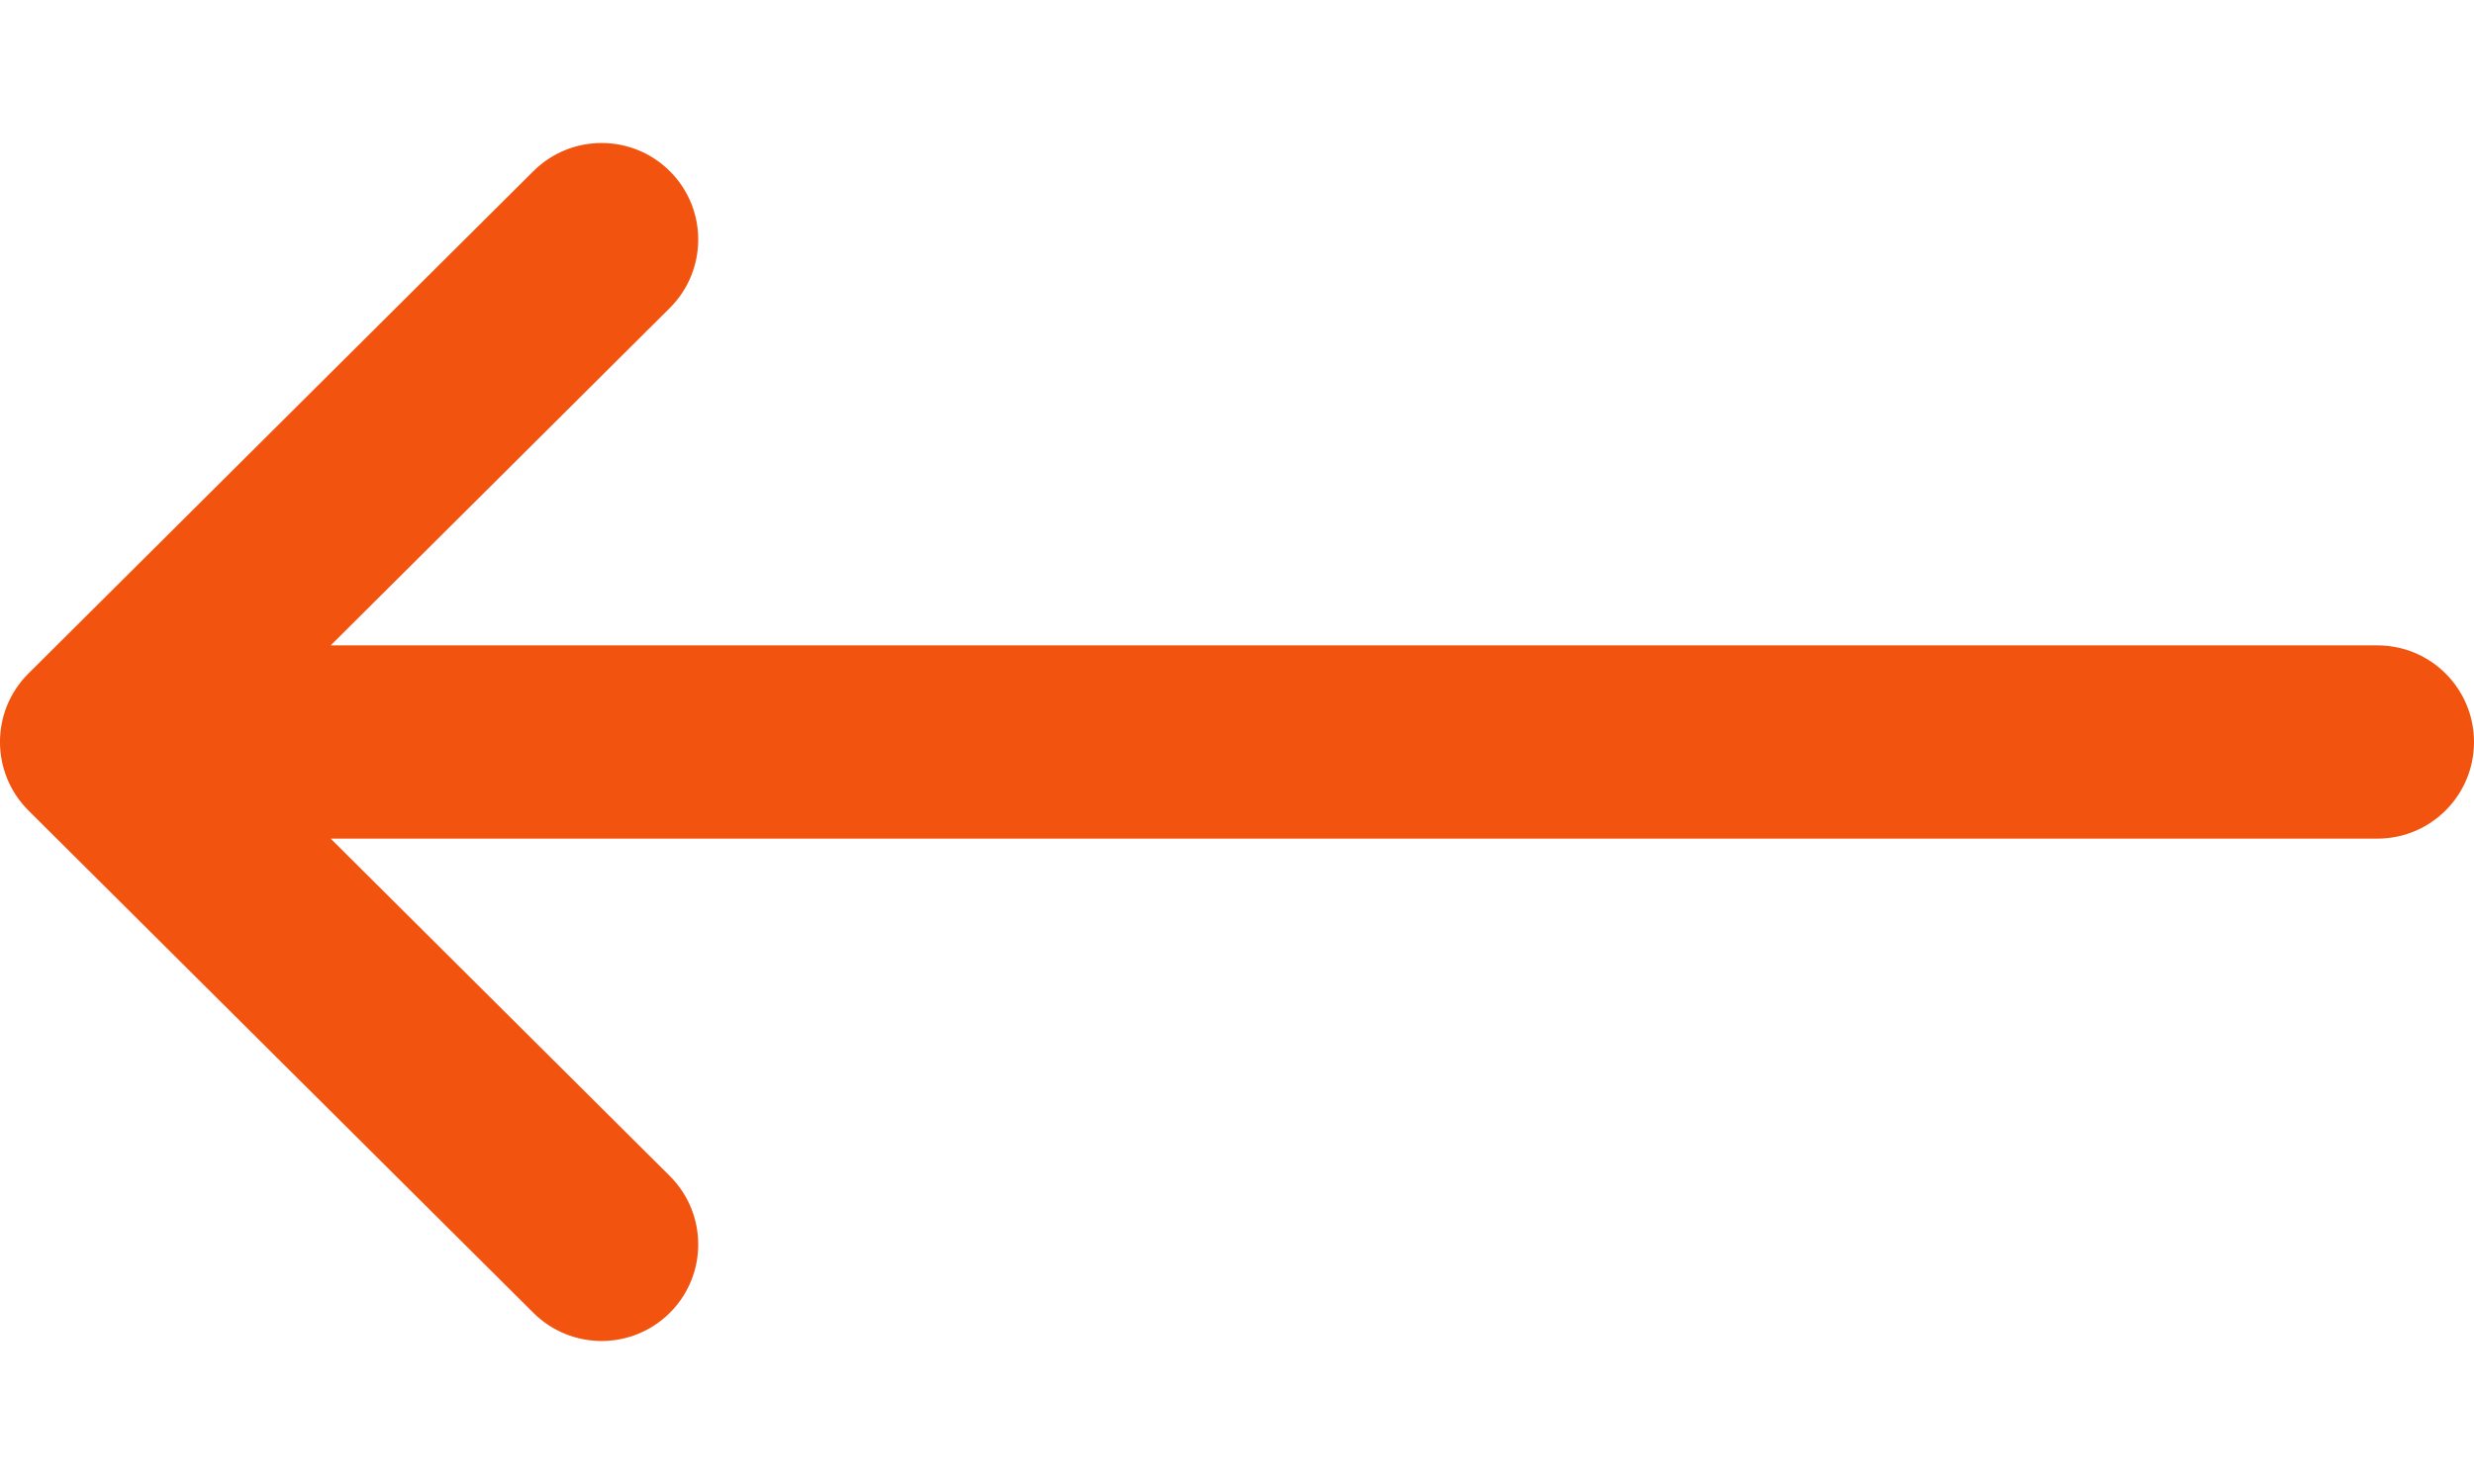 <svg width="15" height="9" viewBox="0 0 15 9" fill="none" xmlns="http://www.w3.org/2000/svg">
<path d="M0.172 4.915C0.172 4.915 0.172 4.915 0.172 4.915L3.234 7.962C3.463 8.19 3.834 8.19 4.063 7.96C4.291 7.731 4.29 7.36 4.061 7.132L2.005 5.086L14.414 5.086C14.738 5.086 15 4.824 15 4.5C15 4.176 14.738 3.914 14.414 3.914L2.005 3.914L4.061 1.868C4.29 1.64 4.291 1.269 4.063 1.04C3.834 0.81 3.463 0.81 3.234 1.038L0.172 4.085C0.172 4.085 0.172 4.085 0.172 4.085C-0.058 4.314 -0.057 4.686 0.172 4.915Z" fill="#F25410"/>
</svg>
